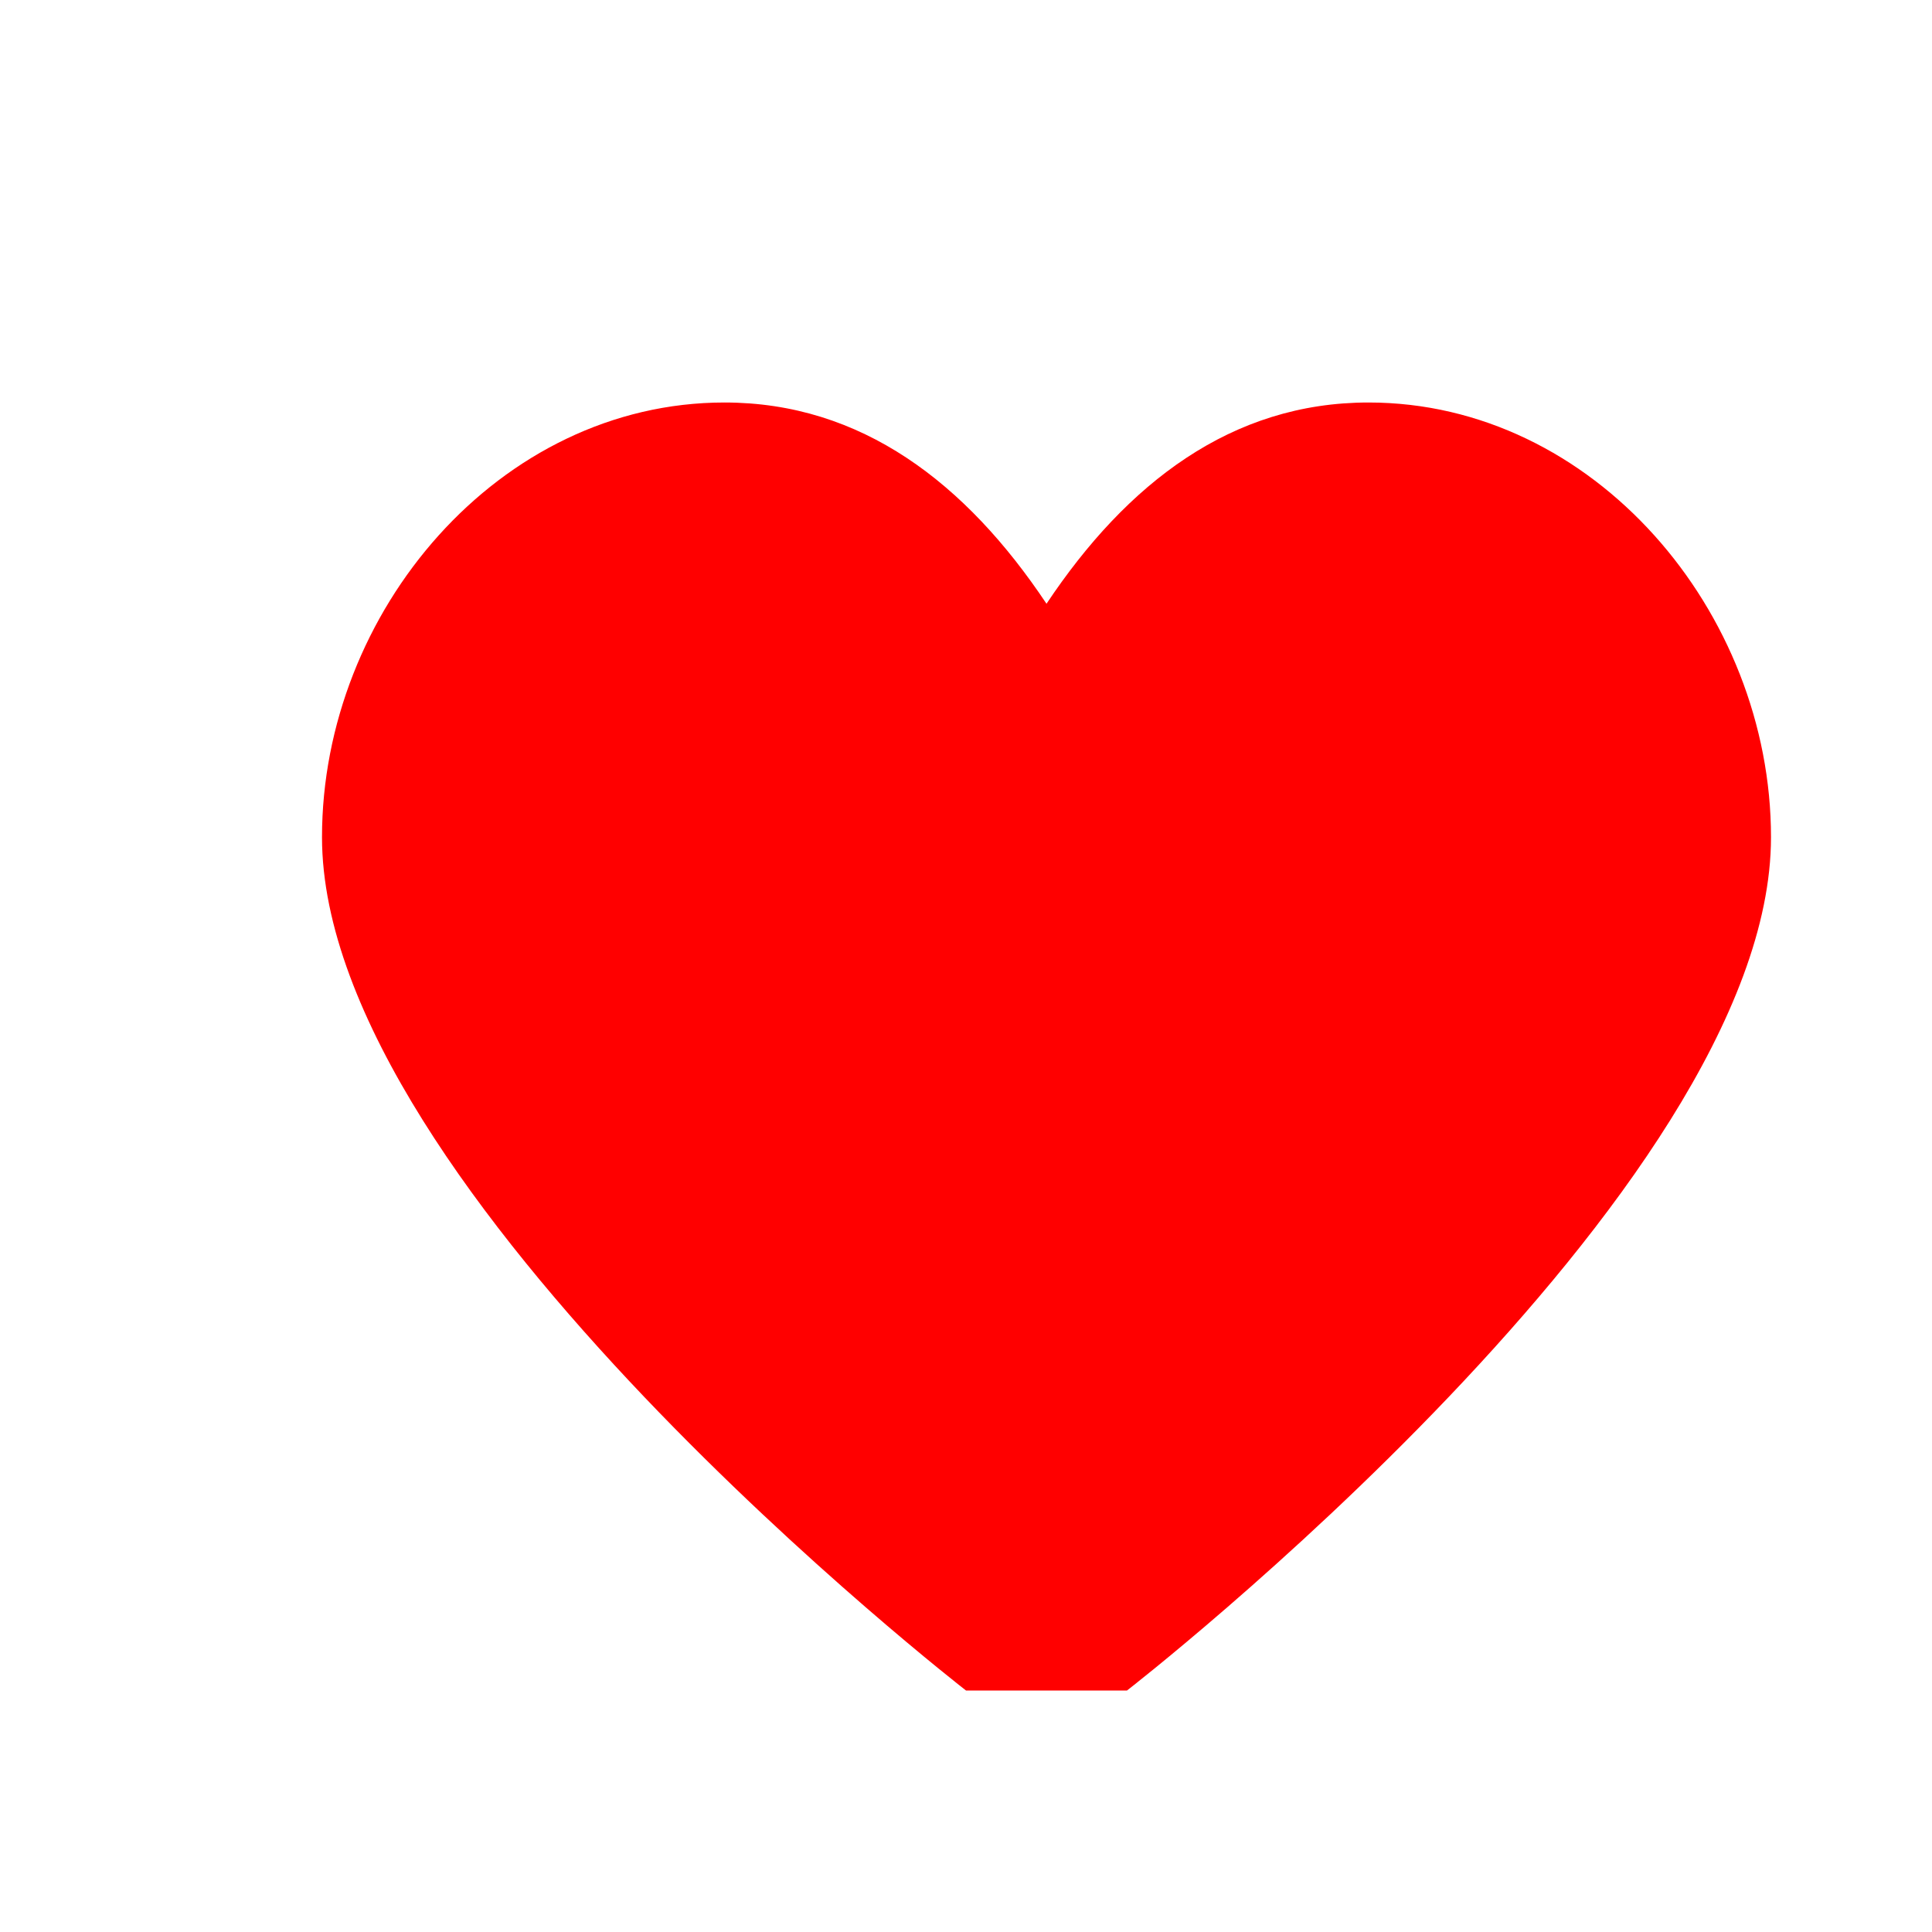 <svg xmlns="http://www.w3.org/2000/svg" viewBox="0 0 24 24">
  <path d="M12 21s-8-6.2-8-10.6c0-2.8 2.2-5.4 5-5.4 1.7 0 3 1 4 2.5 1-1.5 2.3-2.5 4-2.5 2.8 0 5 2.6 5 5.4 0 4.4-8 10.6-8 10.6z" fill="red"/>
</svg>